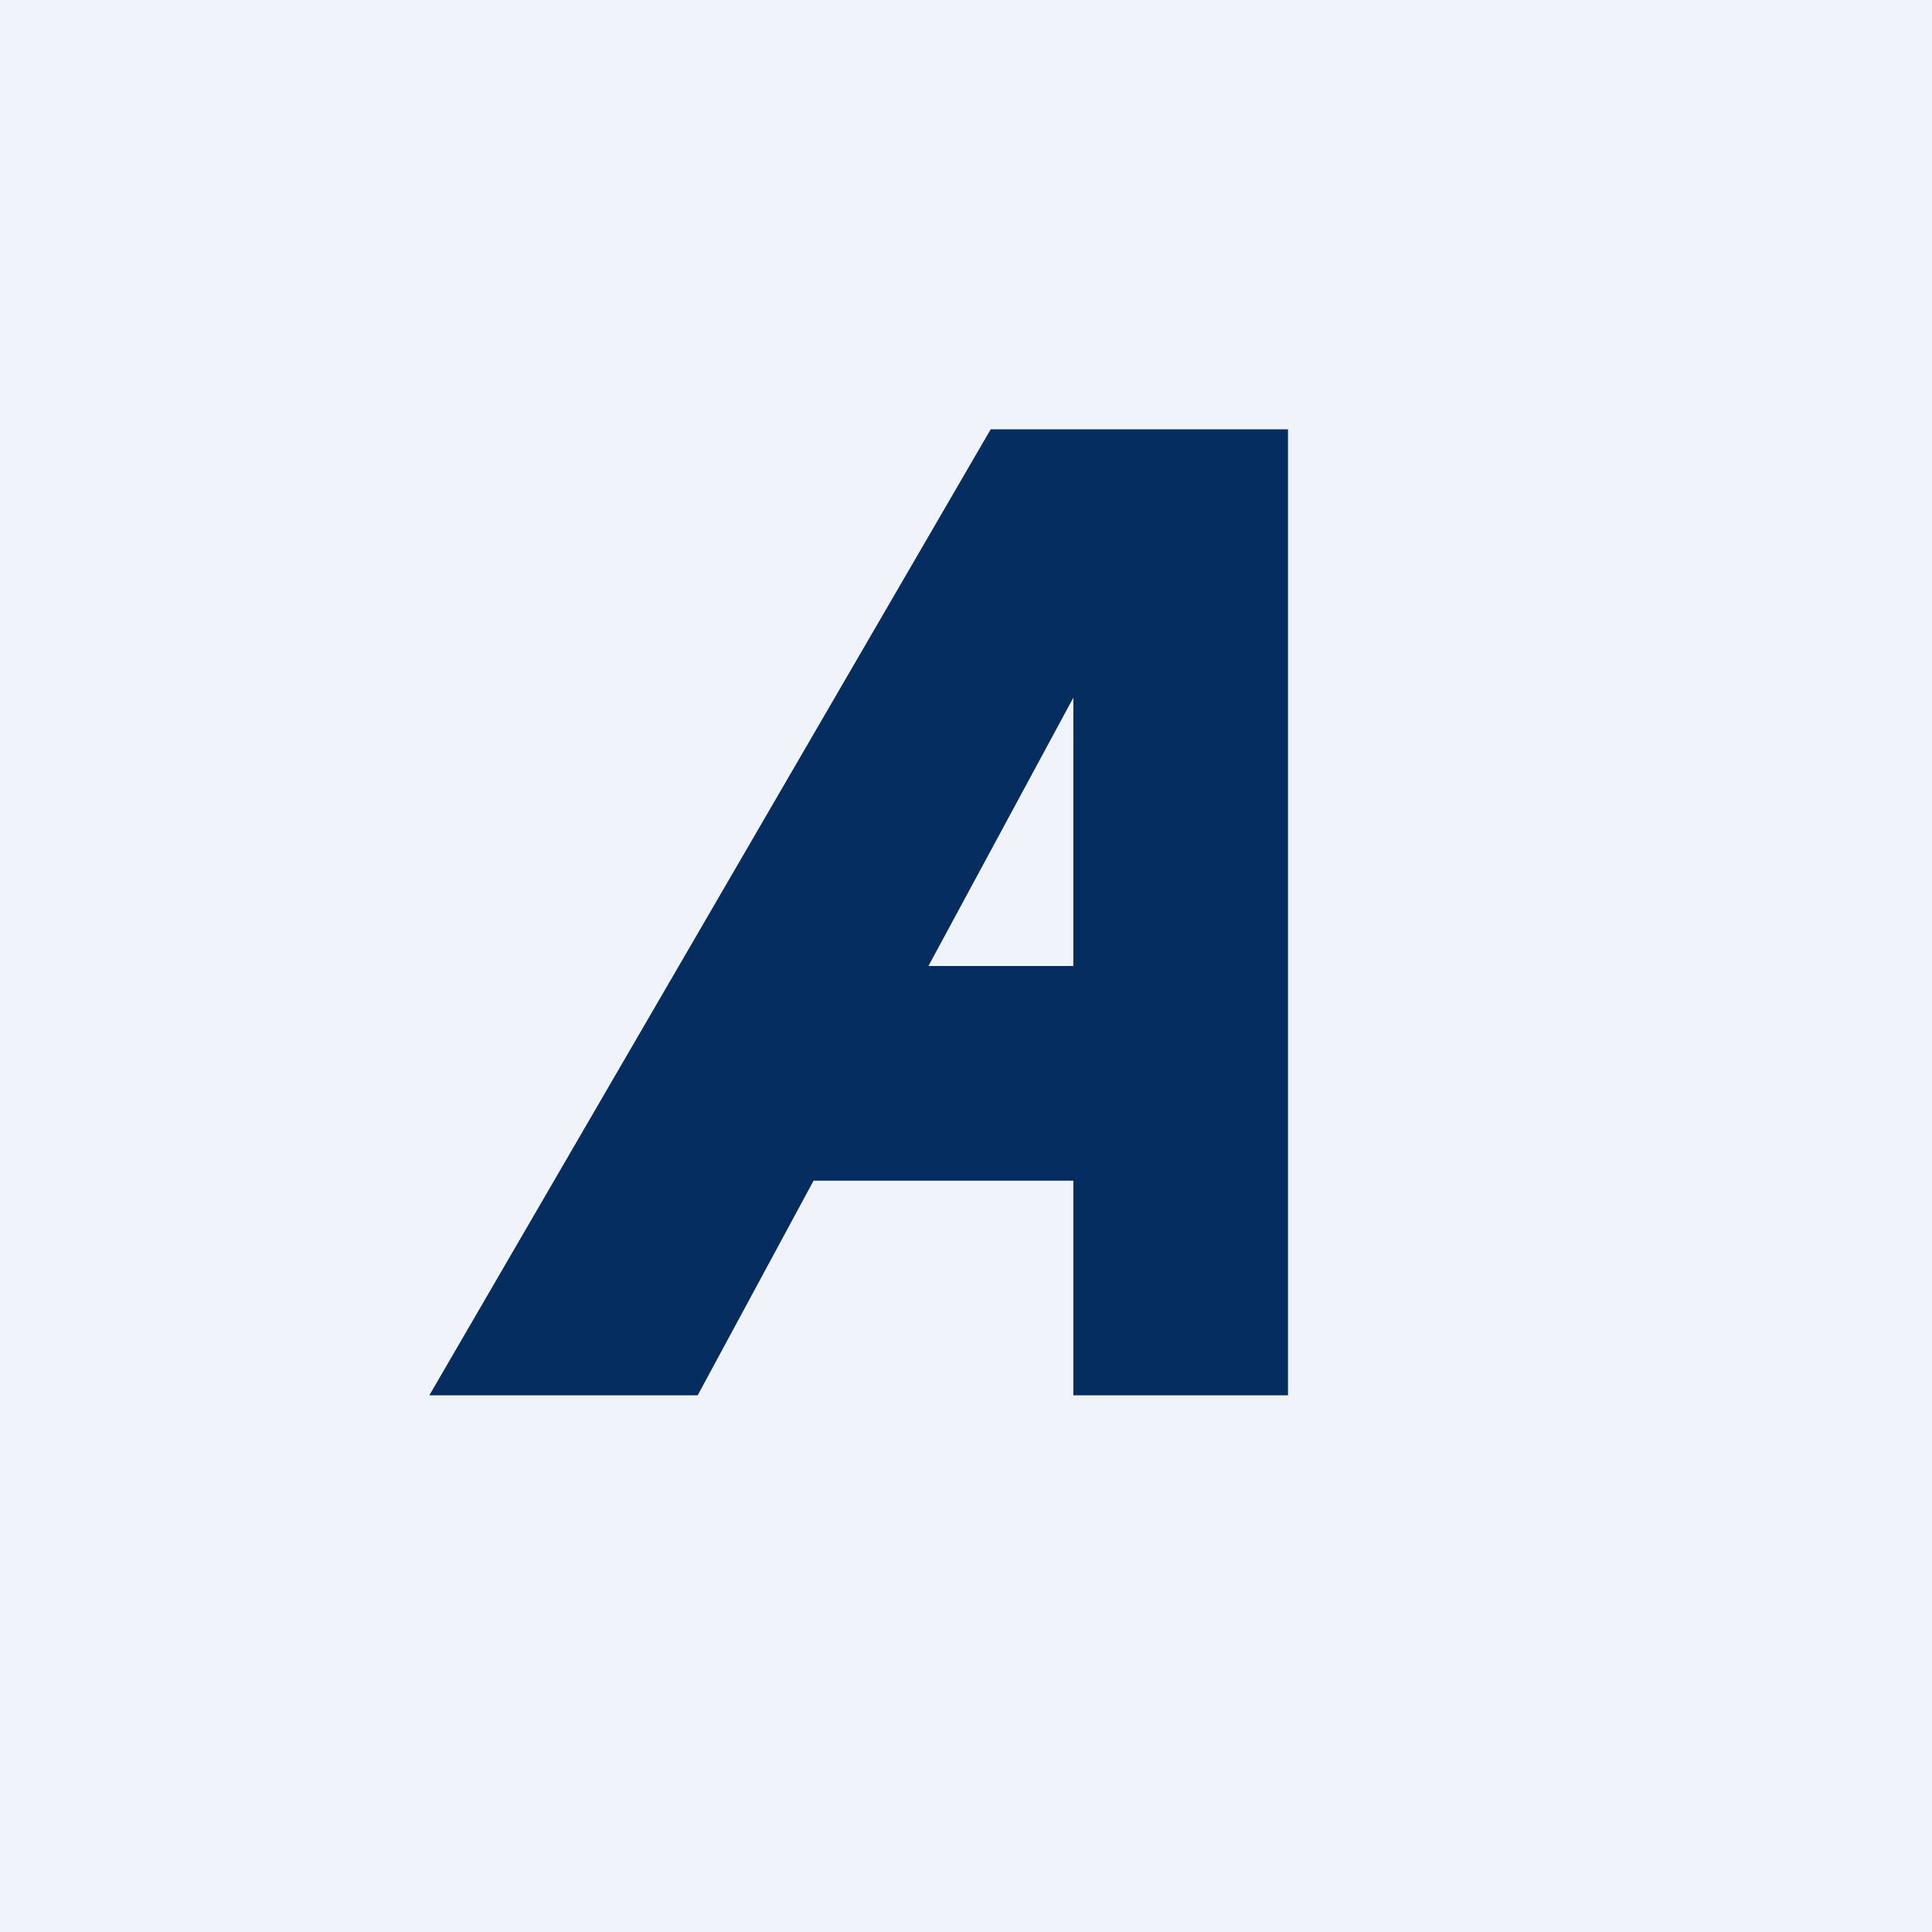 <!-- by TradingView --><svg width="18" height="18" viewBox="0 0 18 18" xmlns="http://www.w3.org/2000/svg"><path fill="#F0F3FA" d="M0 0h18v18H0z"/><path fill-rule="evenodd" d="M4 13h2.5l1.08-2H10v2h2V4H9.23L4 13Zm6-4V6.5L8.65 9H10Z" fill="#052D60"/></svg>